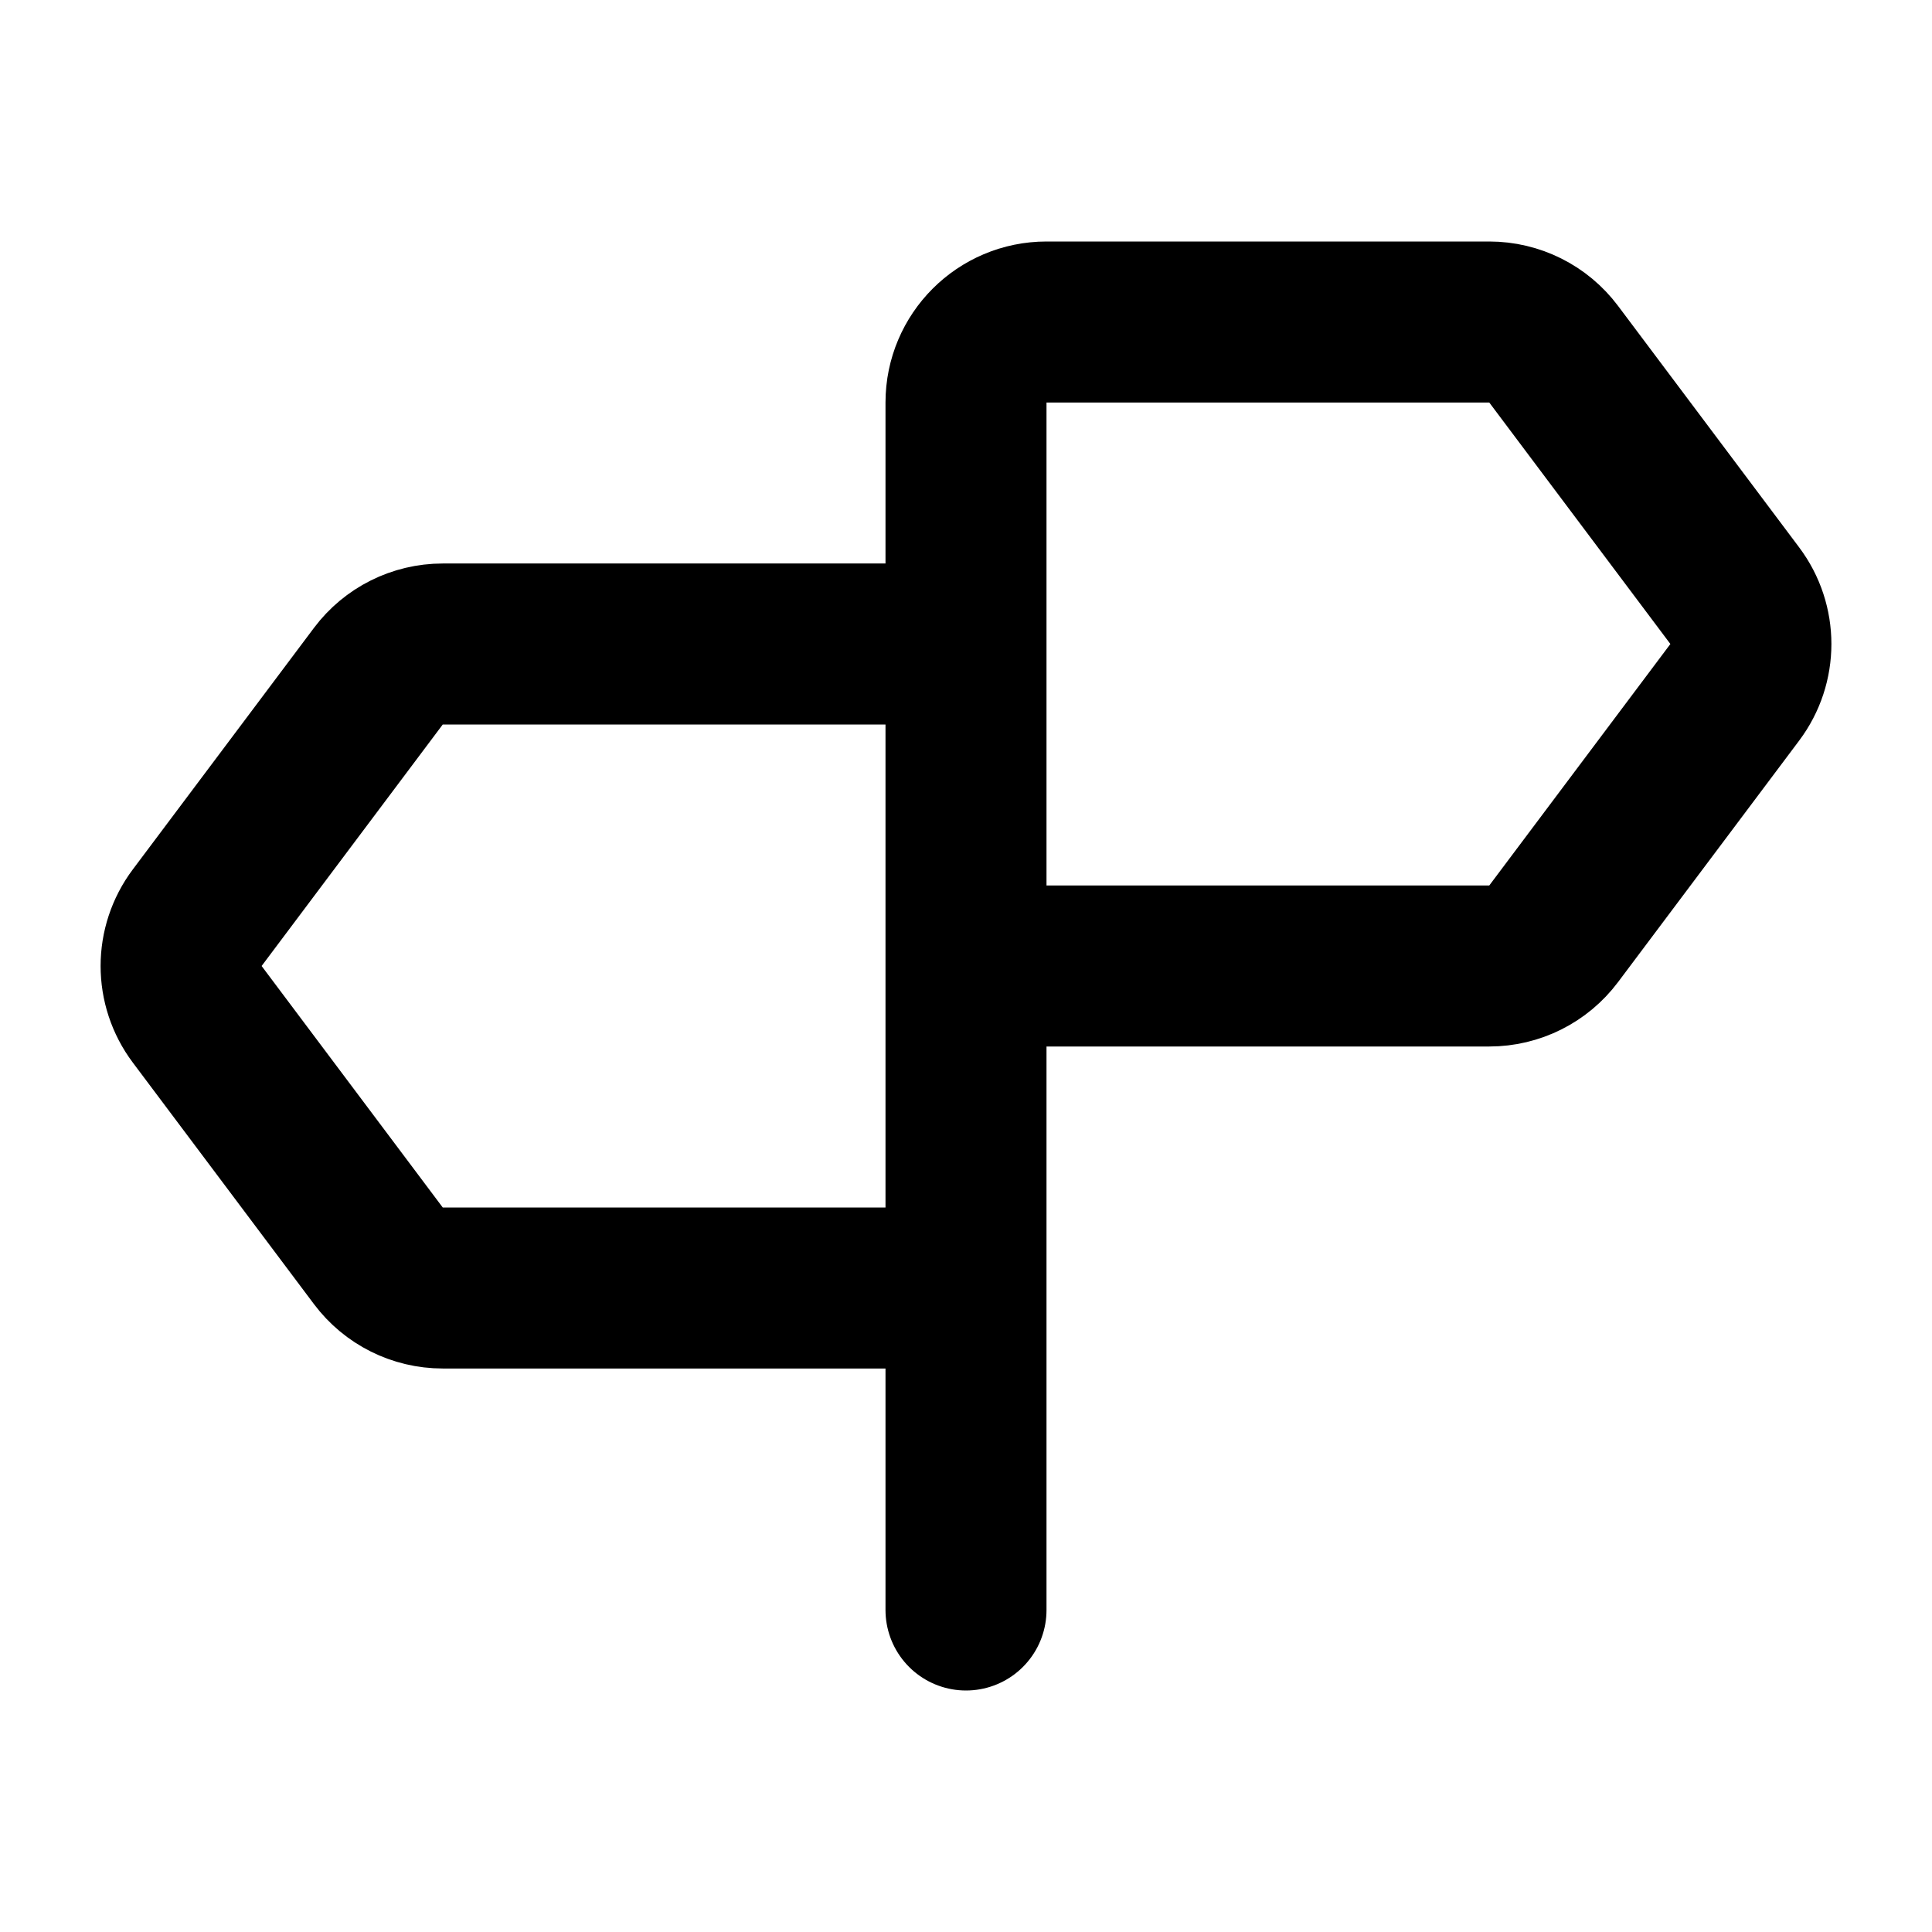 <svg width="24" height="24" viewBox="0 0 24 24" fill="none" xmlns="http://www.w3.org/2000/svg">
<path d="M12 16V20M12 16H5.5C5.185 16 4.889 15.852 4.7 15.6L2.45 12.6C2.183 12.244 2.183 11.756 2.45 11.4L4.7 8.4C4.889 8.148 5.185 8 5.5 8H11C11.552 8 12 8.448 12 9V16ZM13 4H18.5C18.815 4 19.111 4.148 19.3 4.4L21.55 7.4C21.817 7.756 21.817 8.244 21.55 8.6L19.3 11.6C19.111 11.852 18.815 12 18.5 12H13C12.448 12 12 11.552 12 11V5C12 4.448 12.448 4 13 4Z" stroke="black" stroke-width="2" stroke-linecap="round" stroke-linejoin="round"/>
</svg>
